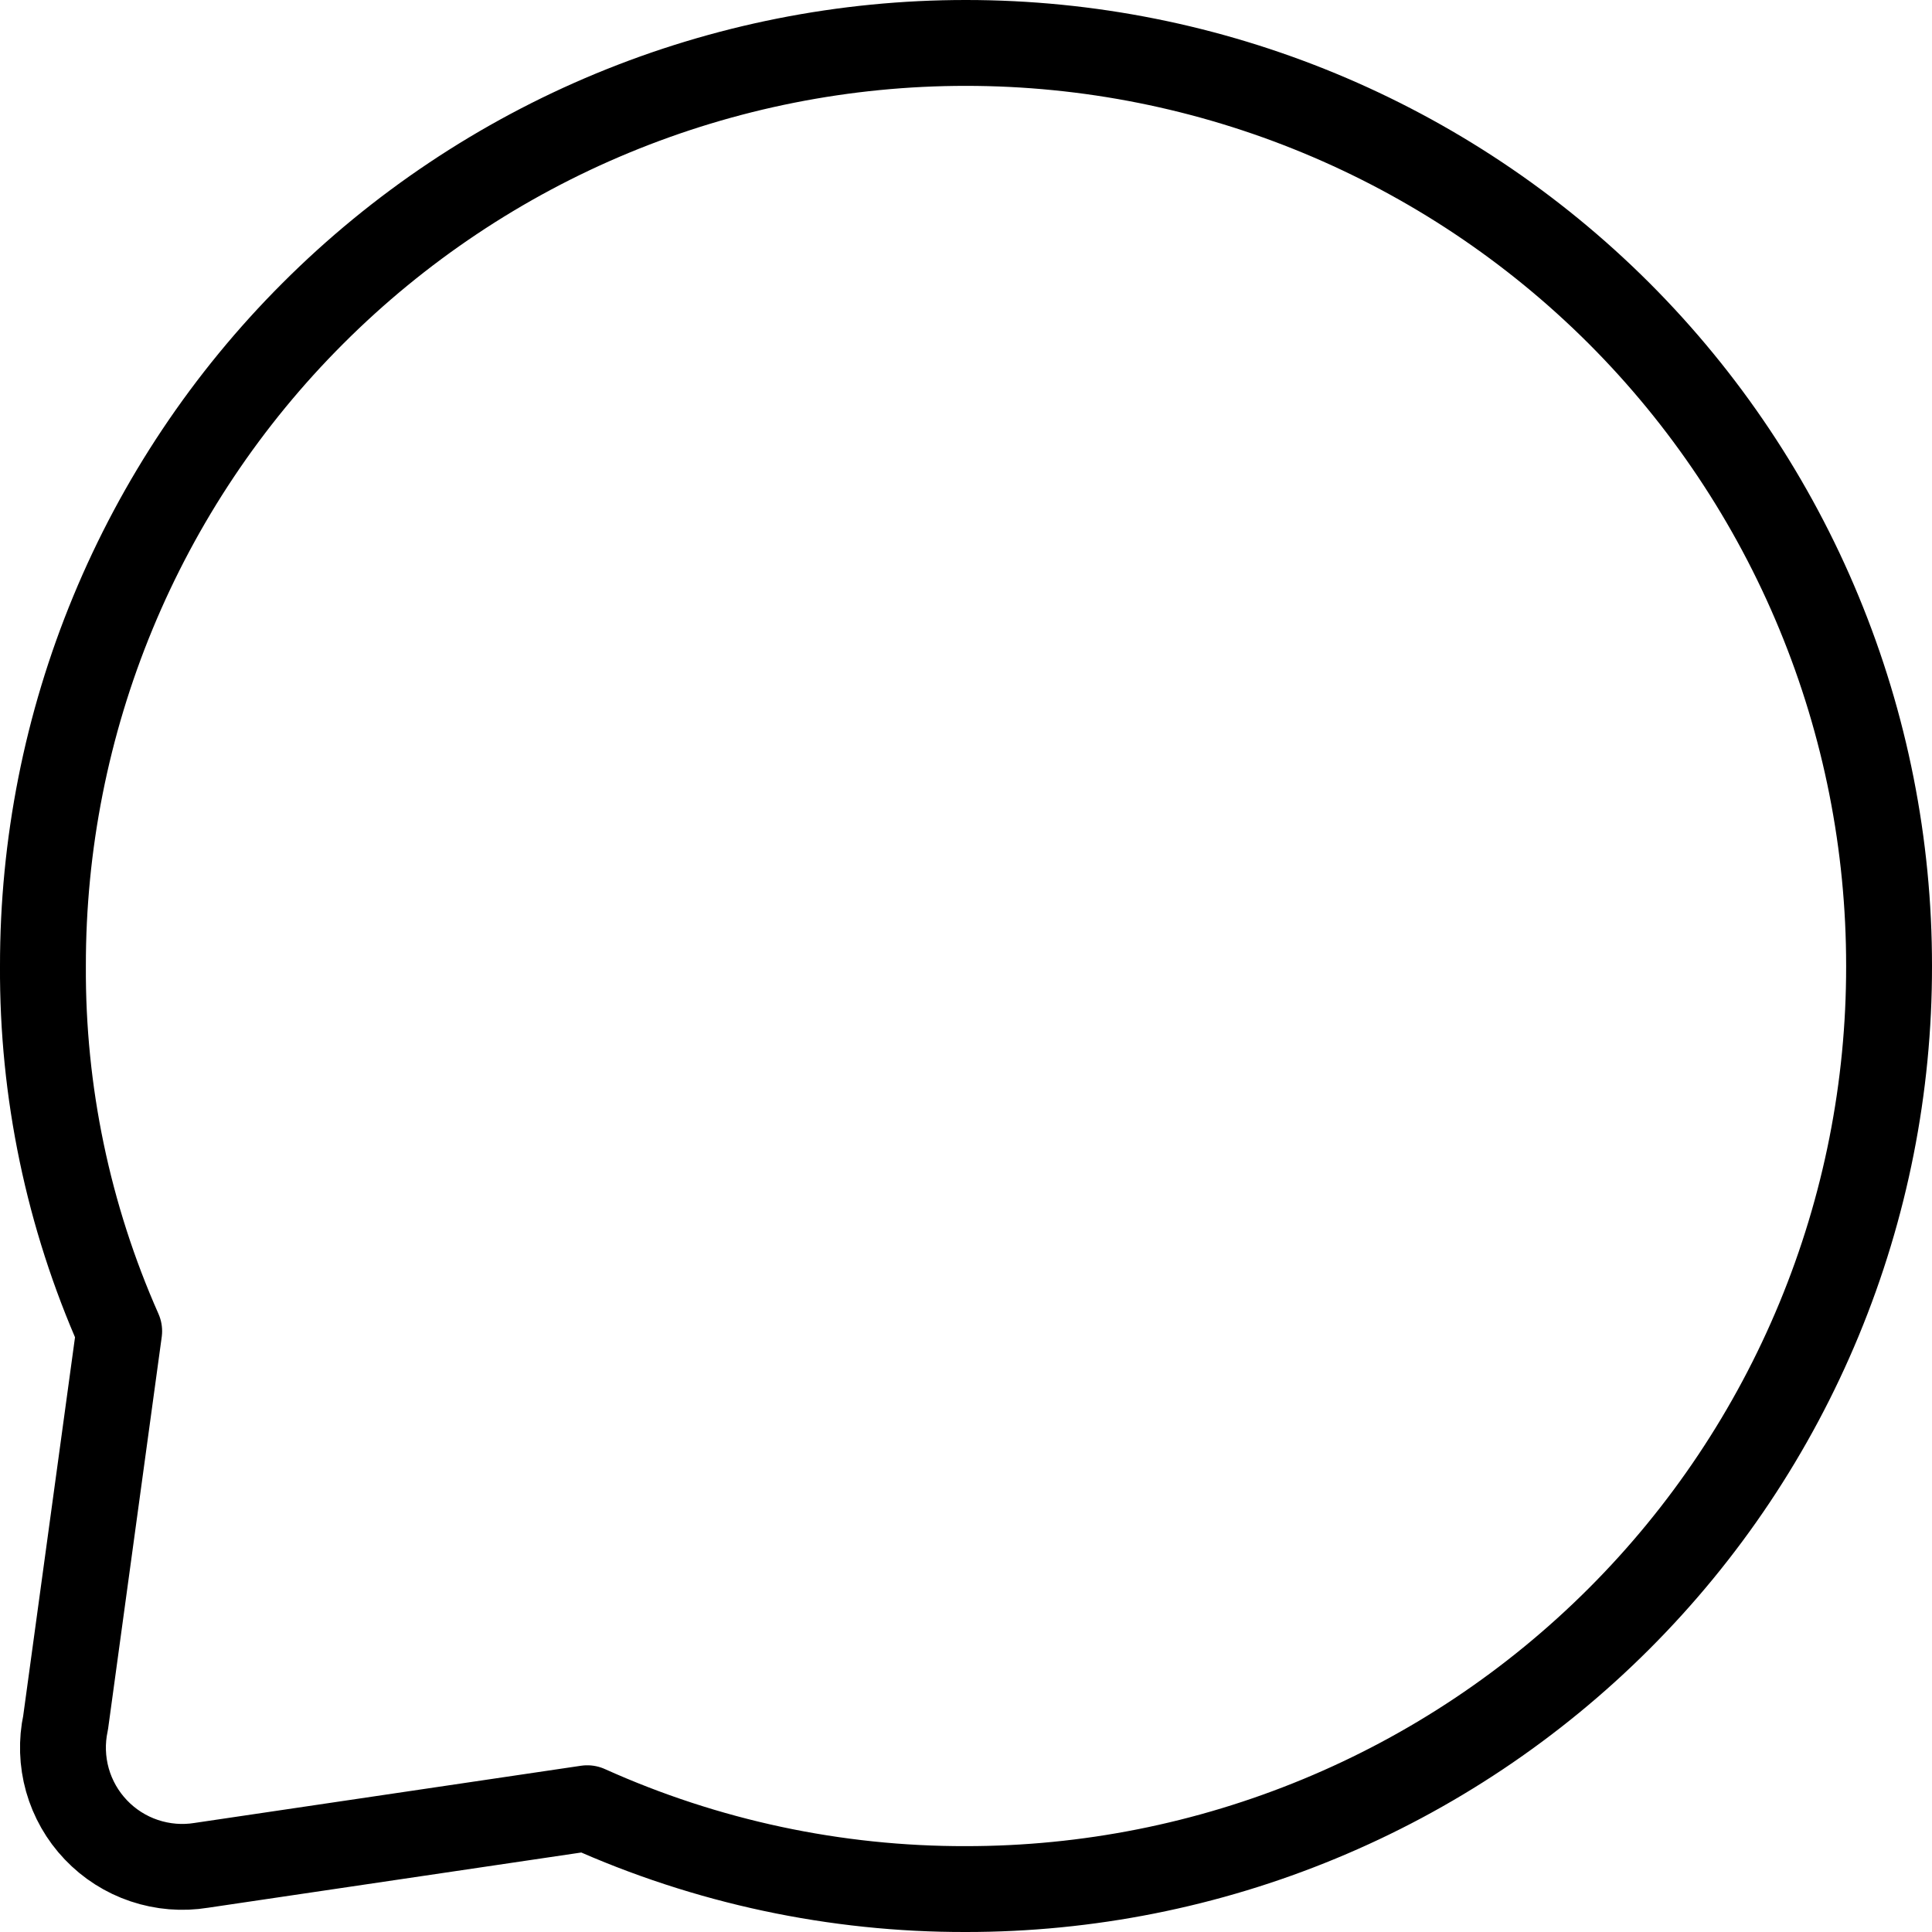 <svg width="45" height="45" viewBox="0 0 45 45" fill="none" xmlns="http://www.w3.org/2000/svg">
<path d="M44 22.5C44.004 25.323 43.45 28.119 42.371 30.727C41.292 33.336 39.709 35.706 37.713 37.701C35.715 39.699 33.344 41.284 30.733 42.364C28.123 43.445 25.325 44.001 22.5 44C19.459 44.007 16.452 43.365 13.679 42.117L4.691 43.447C4.245 43.52 3.788 43.482 3.359 43.338C2.93 43.194 2.544 42.948 2.232 42.62C1.92 42.293 1.693 41.894 1.57 41.459C1.448 41.024 1.433 40.565 1.528 40.123L2.776 31.005C1.589 28.327 0.984 25.429 1 22.5C0.997 19.677 1.55 16.881 2.629 14.273C3.708 11.664 5.291 9.294 7.288 7.299C9.285 5.301 11.657 3.716 14.267 2.635C16.877 1.555 19.675 0.999 22.5 1C28.205 1 33.677 3.266 37.713 7.299C39.708 9.295 41.291 11.665 42.369 14.274C43.448 16.882 44.002 19.677 44 22.5Z" stroke="black" stroke-width="2" stroke-linecap="round" stroke-linejoin="round"/>
</svg>
